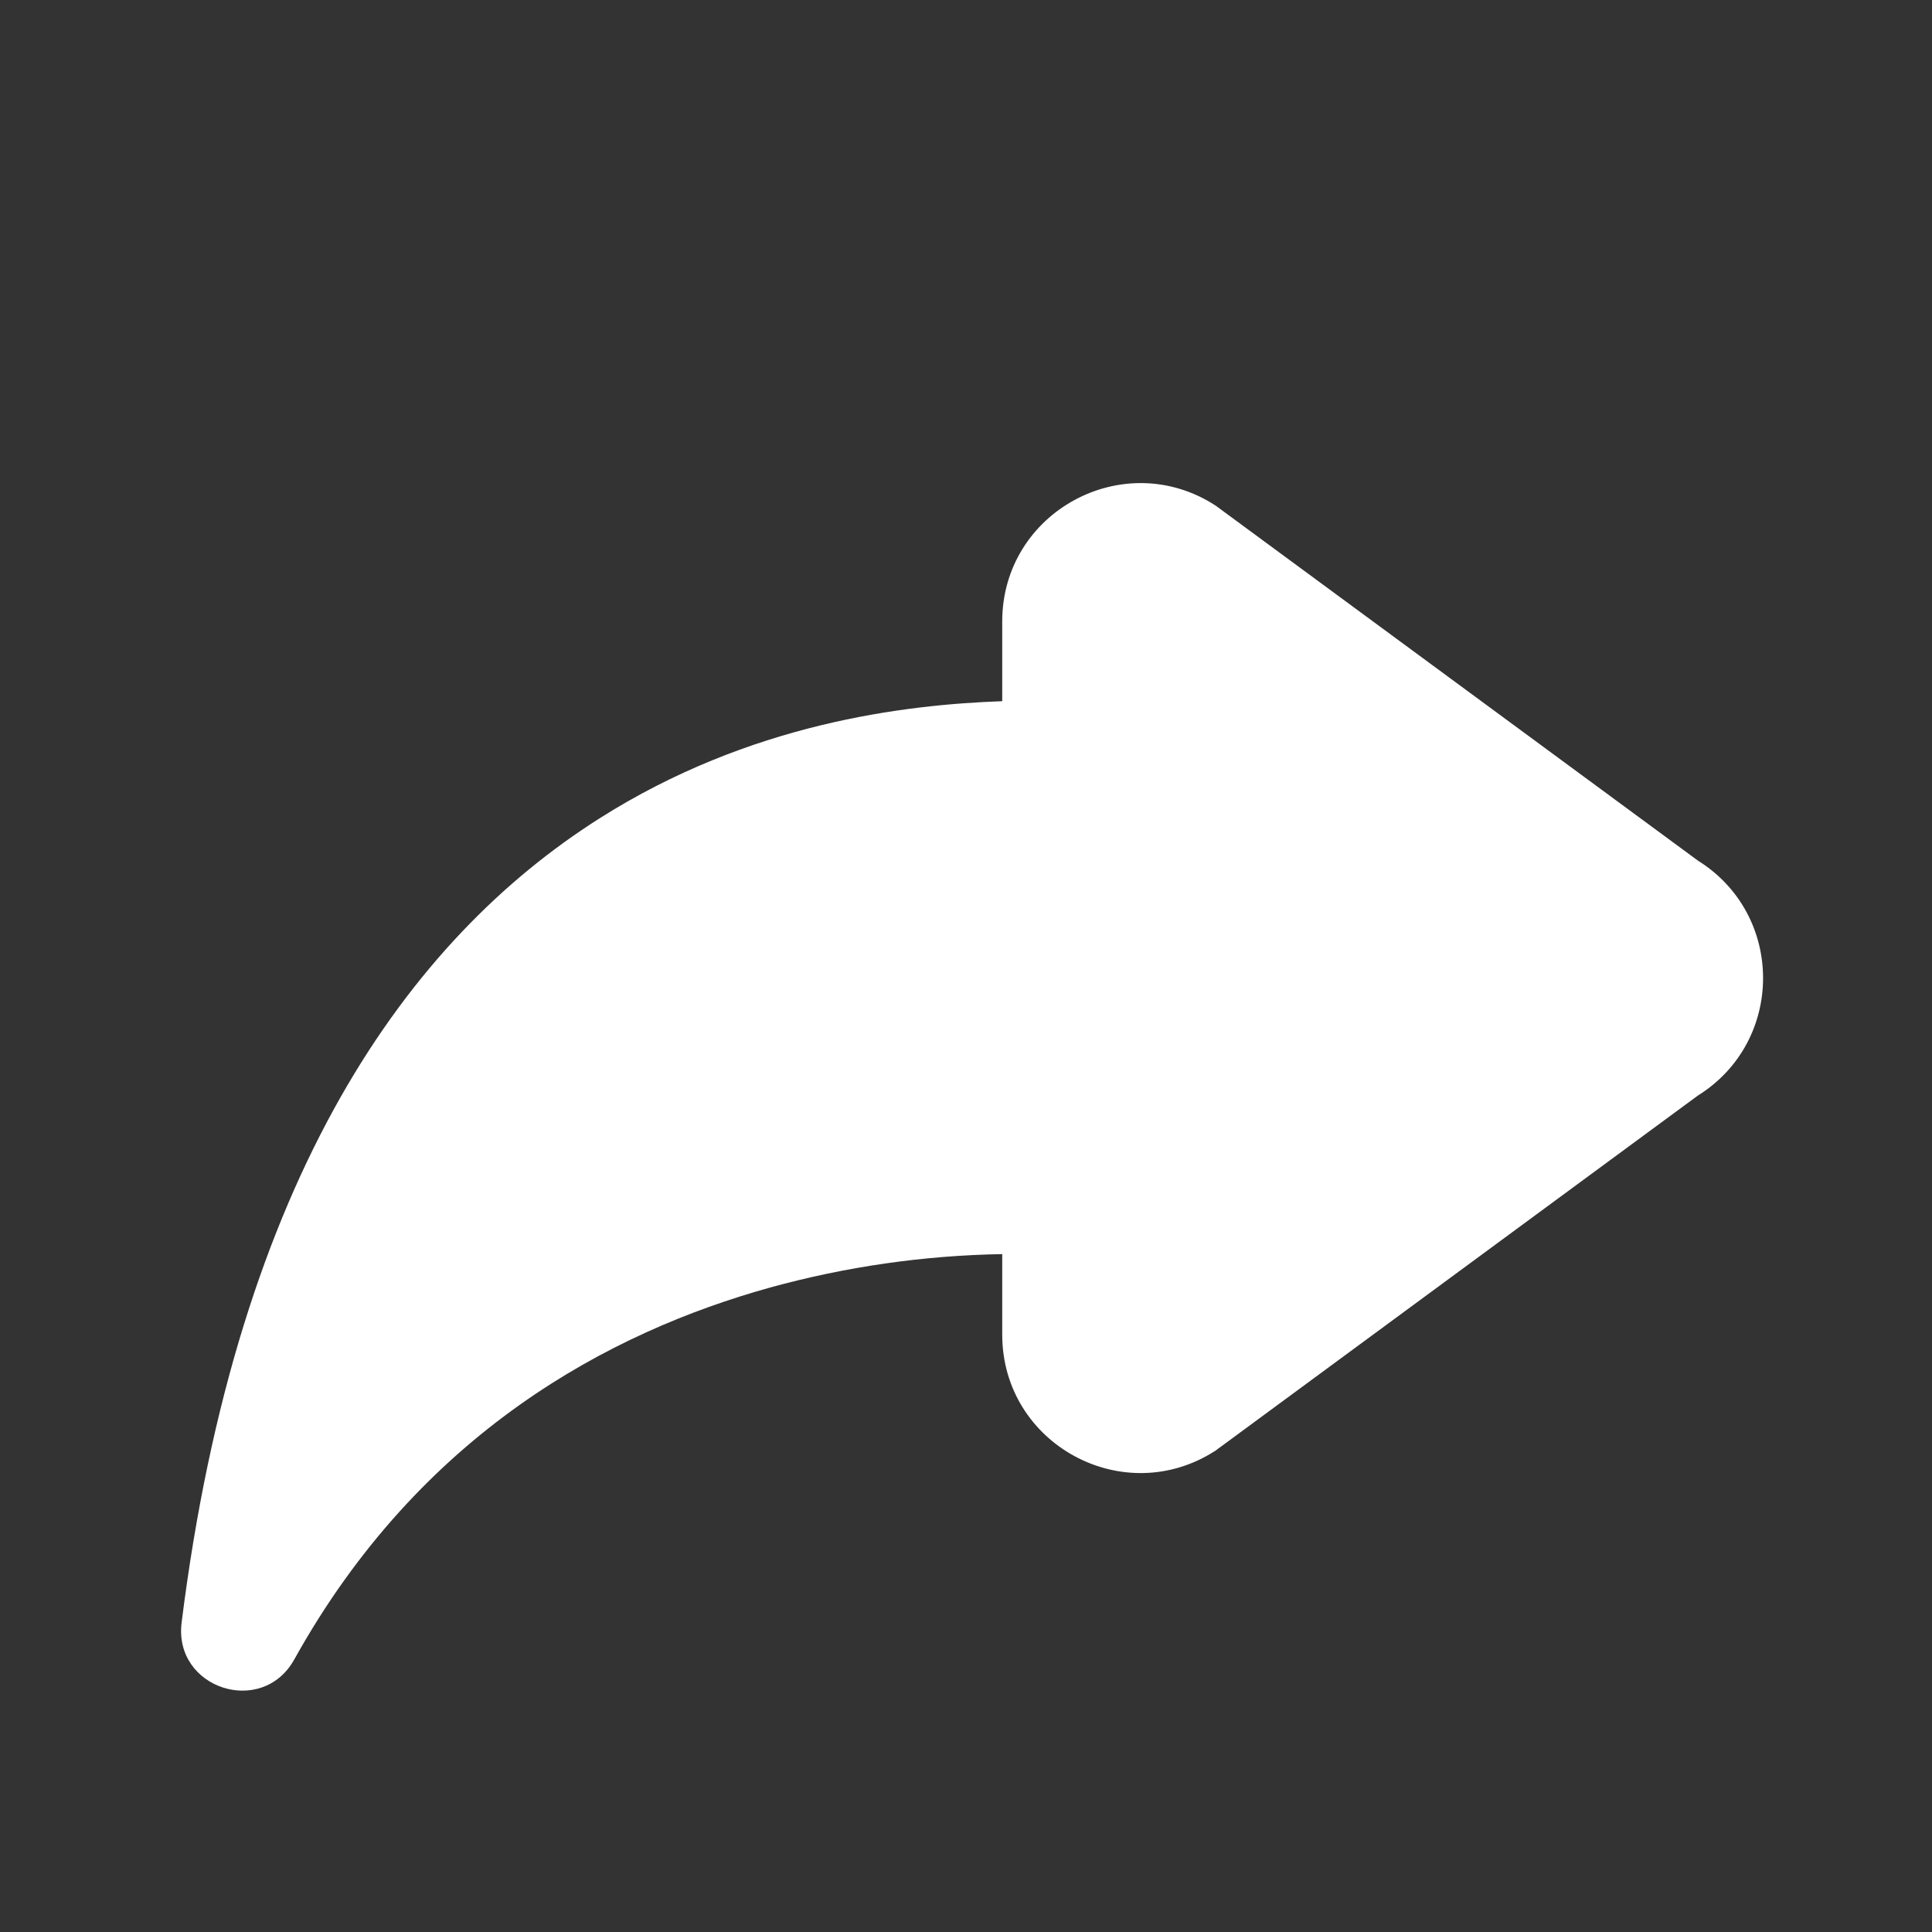 <?xml version="1.0" encoding="UTF-8"?>
<svg width="1em" height="1em" fill="currentColor" version="1.1" viewBox="0 0 16 16" xmlns="http://www.w3.org/2000/svg">
    <rect x="0" y="0" width="16" height="16" fill="#333333" stroke="none"/>
    <path d="m8.3 10.386c-0.65 0.011-1.296 0.104-1.923 0.277-1.326 0.368-2.896 1.201-3.94 3.08-0.267 0.48-1.001 0.24-0.933-0.305 0.464-3.71 1.886-5.662 3.46-6.66 1.245-0.79 2.527-0.942 3.336-0.971v-0.66c-4.105e-4 -0.908 1.006-1.454 1.767-0.96l3.994 2.94c0.72 0.449 0.72 1.497 0 1.946l-3.994 2.94c-0.761 0.494-1.767-0.052-1.767-0.96z" fill="#fff"/>
</svg>
